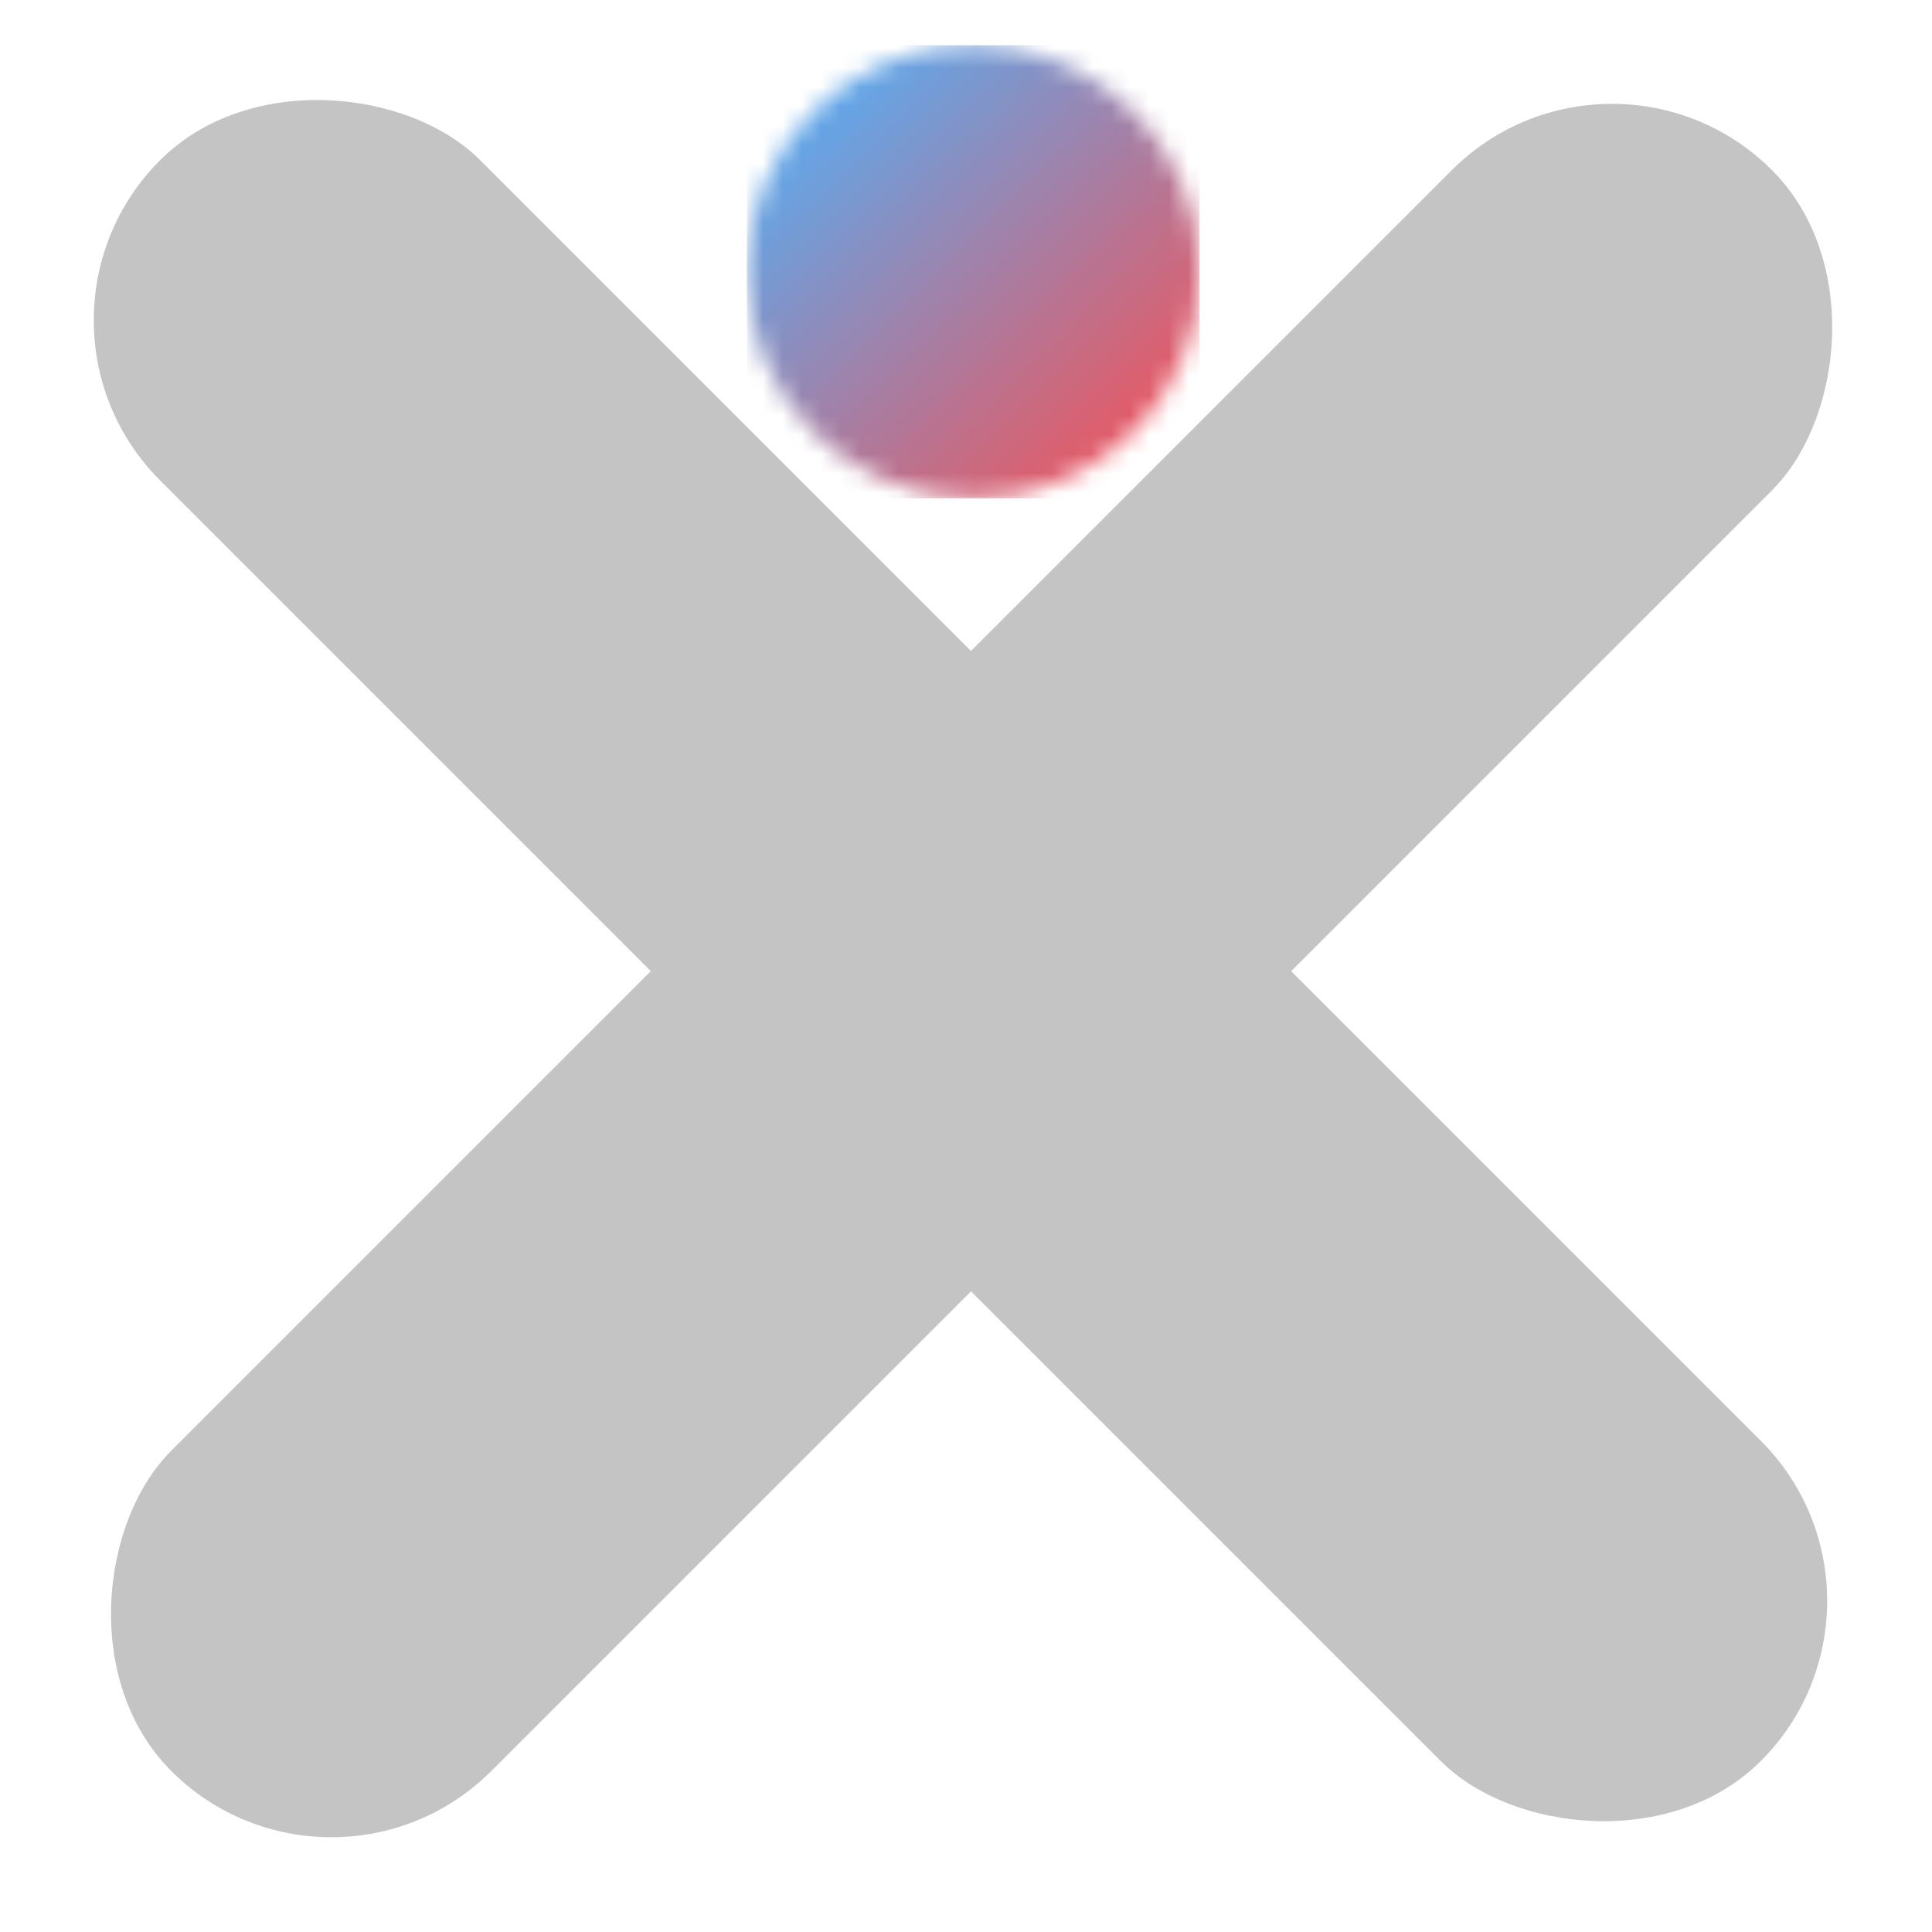 <svg width="100" height="100" viewBox="0 0 100 100" fill="none" xmlns="http://www.w3.org/2000/svg">
<mask id="mask0_10_34" style="mask-type:alpha" maskUnits="userSpaceOnUse" x="38" y="2" width="25" height="24">
<ellipse cx="50.376" cy="14.066" rx="11.715" ry="11.723" fill="#C4C4C4"/>
</mask>
<g mask="url(#mask0_10_34)">
<rect x="38.661" y="2.343" width="23.431" height="23.446" fill="url(#paint0_linear_10_34)"/>
</g>
<rect width="23.439" height="117.193" rx="11.719" transform="matrix(0.707 0.707 -0.707 0.707 83.432 0.522)" fill="#C4C4C4"/>
<rect width="23.439" height="117.193" rx="11.719" transform="matrix(0.707 -0.707 0.707 0.707 0 16.579)" fill="#C4C4C4"/>
<defs>
<linearGradient id="paint0_linear_10_34" x1="39.598" y1="3.046" x2="62.107" y2="25.774" gradientUnits="userSpaceOnUse">
<stop stop-color="#4BB3FF"/>
<stop offset="1" stop-color="#FF4B4B"/>
</linearGradient>
</defs>
</svg>
